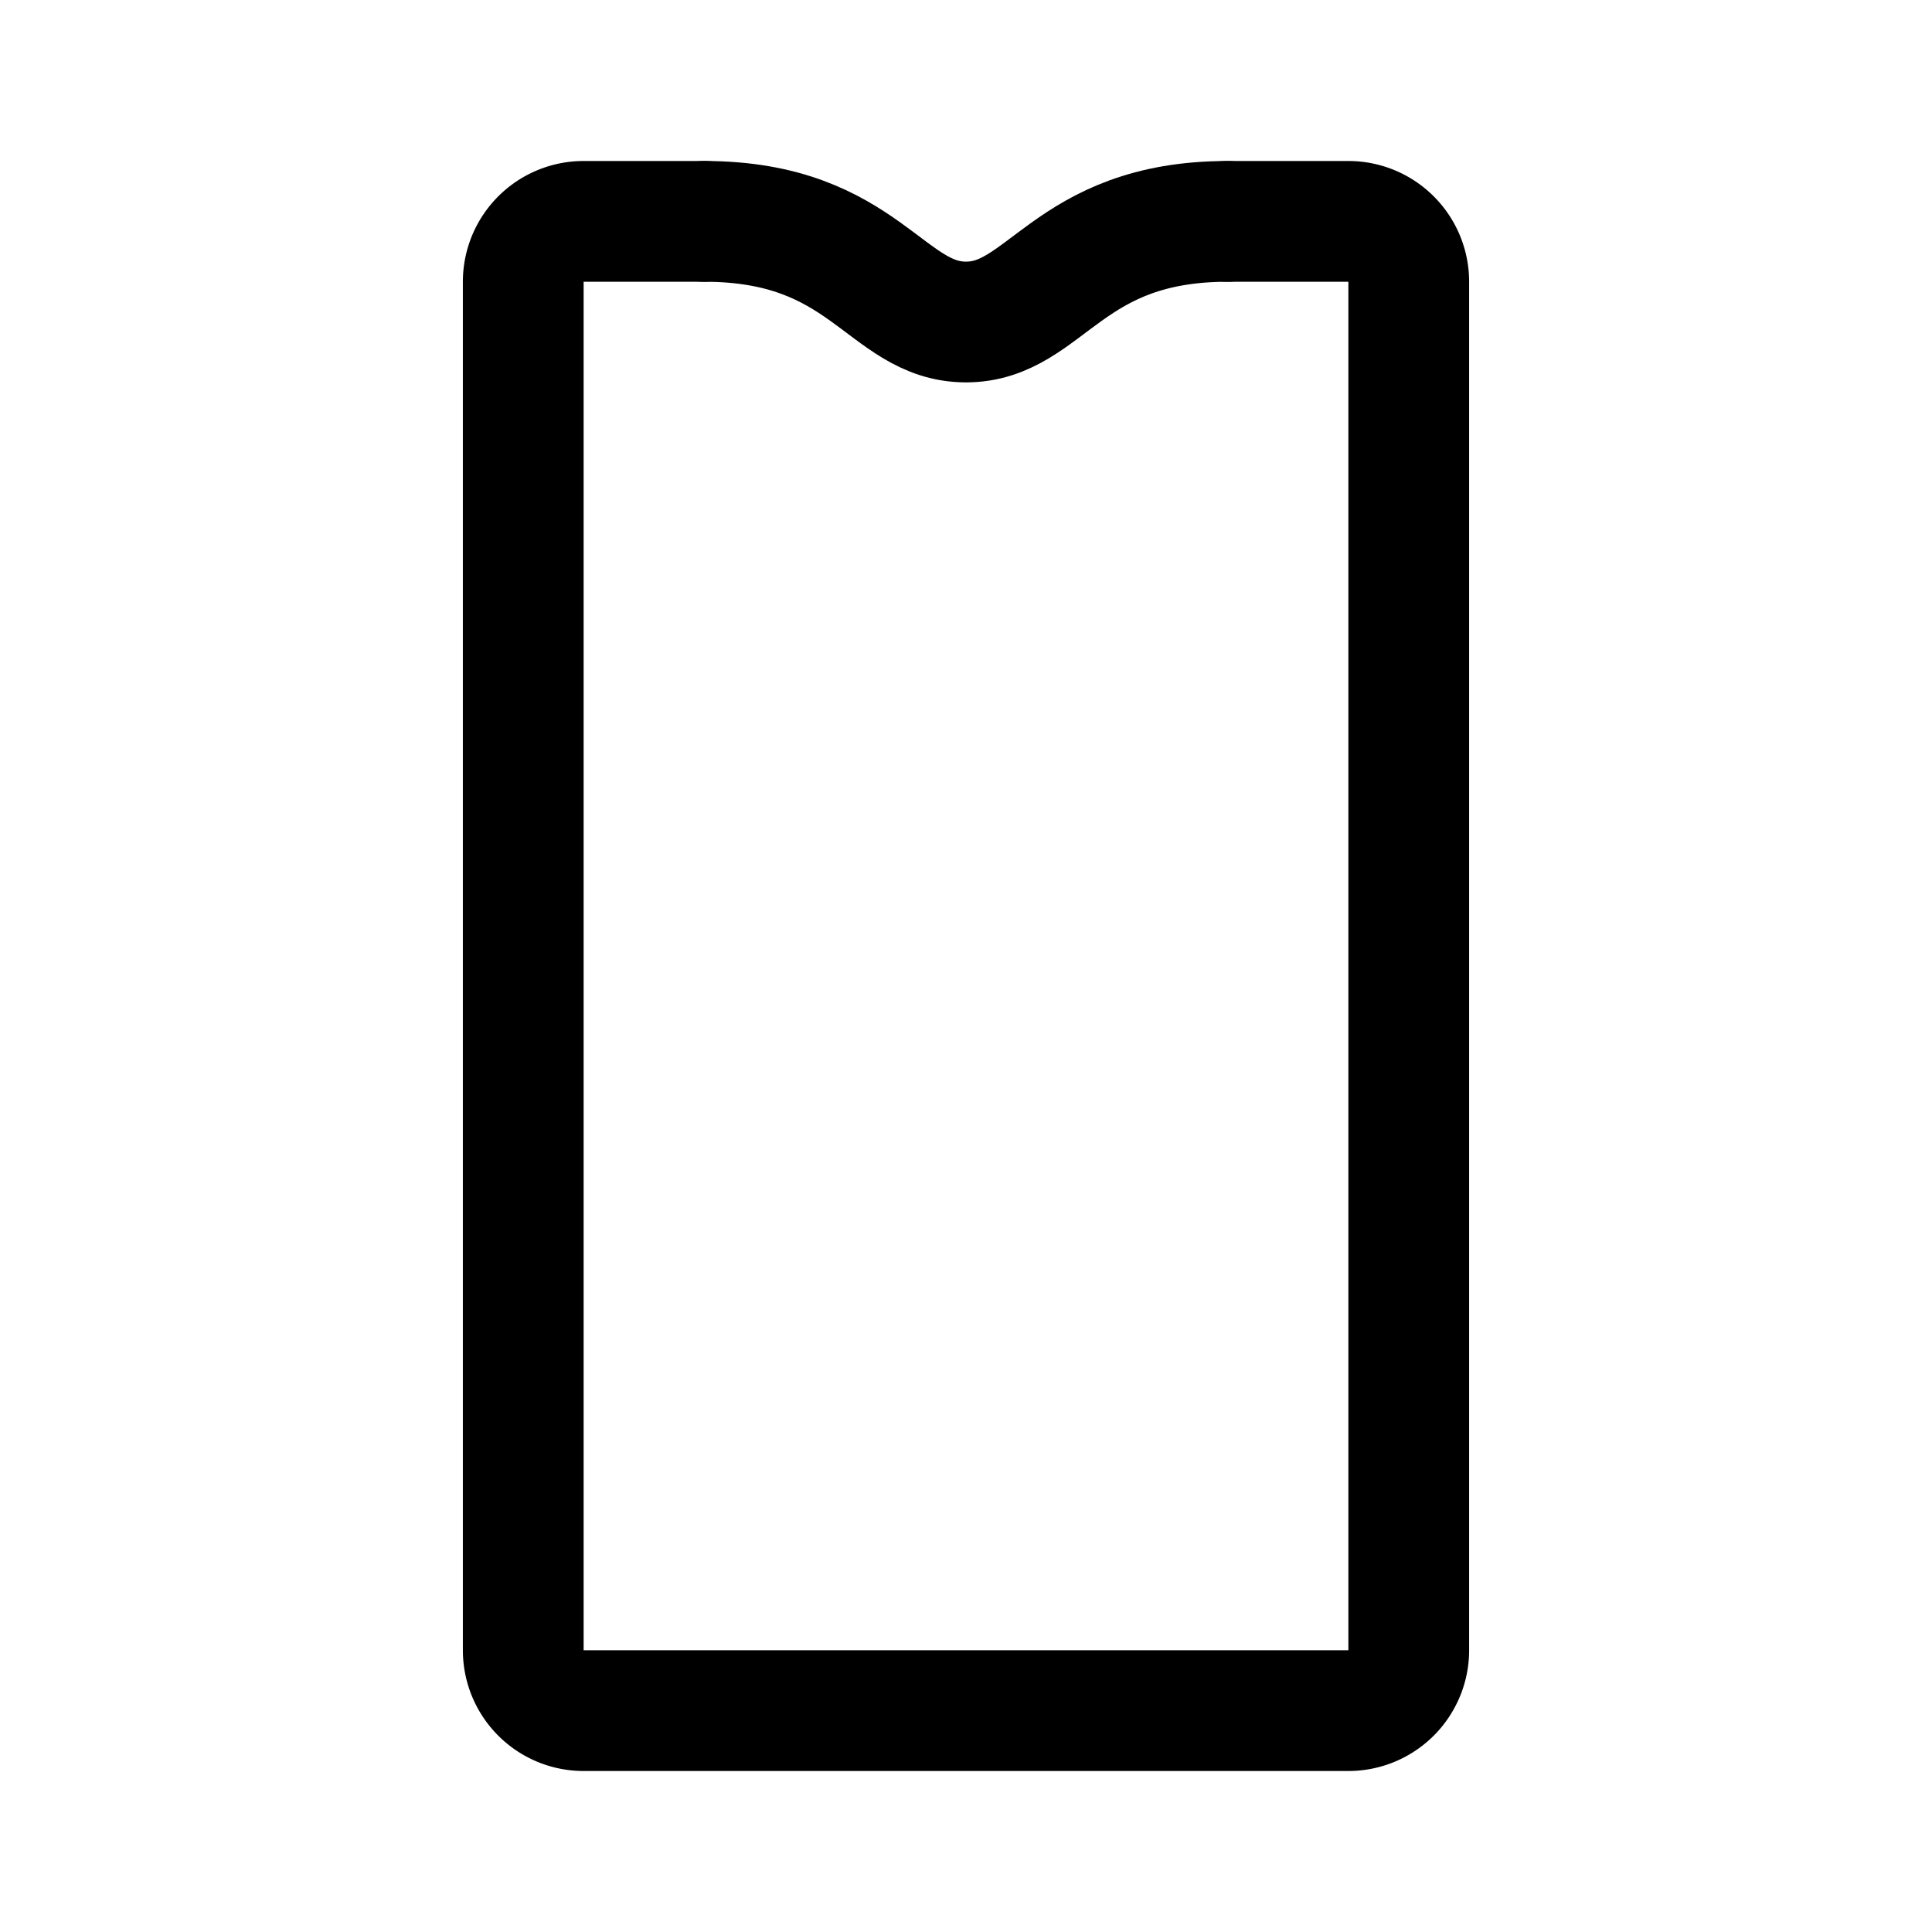 <svg width="192" height="192" viewBox="0 0 192 192" fill="none" xmlns="http://www.w3.org/2000/svg"><path d="M70 22H58a6 6 0 0 0-6 6v136a6 6 0 0 0 6 6h76a6 6 0 0 0 6-6V28a6 6 0 0 0-6-6h-12" stroke="#000" stroke-width="12" stroke-linecap="round" stroke-linejoin="round"/><path d="M96 32c-8 0-10-10-26-10m26 10c8 0 10-10 26-10" stroke="#000" stroke-width="12" stroke-linecap="round" stroke-linejoin="round"/></svg>